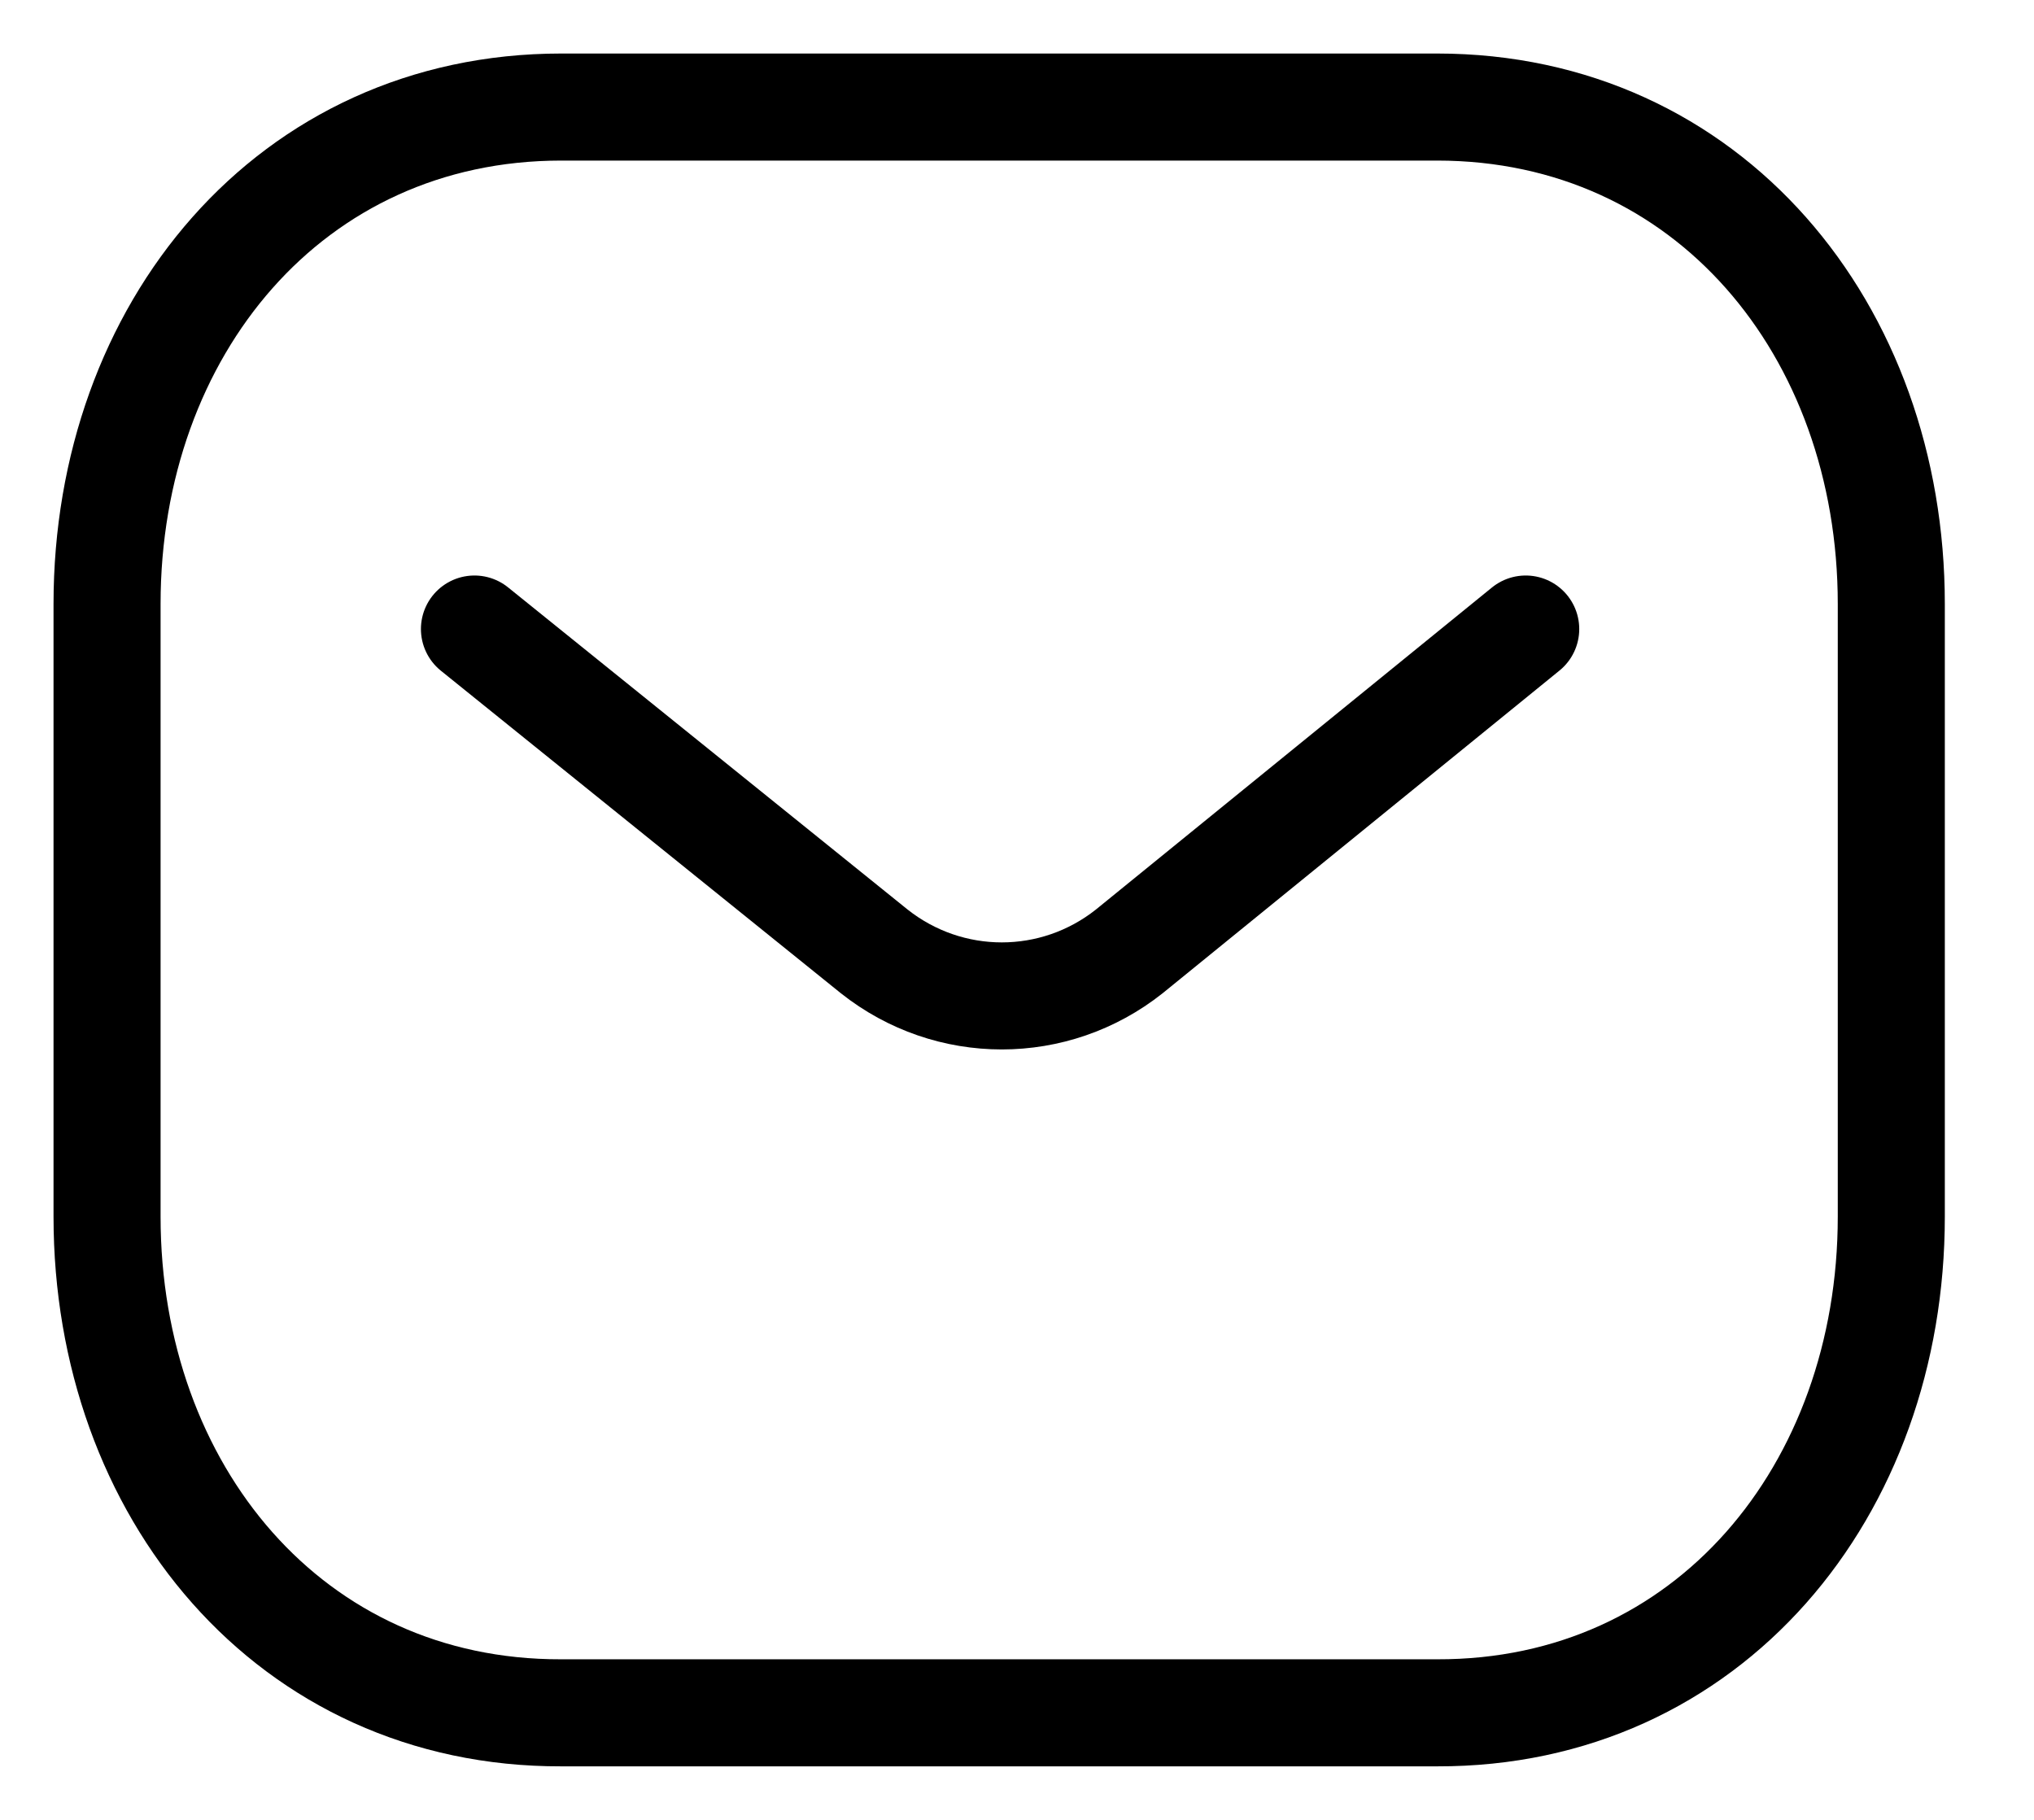 <svg width="19" height="17" viewBox="0 0 19 17" fill="none" xmlns="http://www.w3.org/2000/svg">
<path d="M14.252 5.876L10.549 8.887C9.85 9.442 8.866 9.442 8.166 8.887L4.432 5.876" stroke="black" stroke-linecap="round" stroke-linejoin="round"/>
<path fill-rule="evenodd" clip-rule="evenodd" d="M13.424 16C15.959 16.007 17.667 13.925 17.667 11.365V5.642C17.667 3.082 15.959 1 13.424 1H5.243C2.708 1 1 3.082 1 5.642V11.365C1 13.925 2.708 16.007 5.243 16H13.424Z" stroke="black" stroke-linecap="round" stroke-linejoin="round"/>
</svg>
